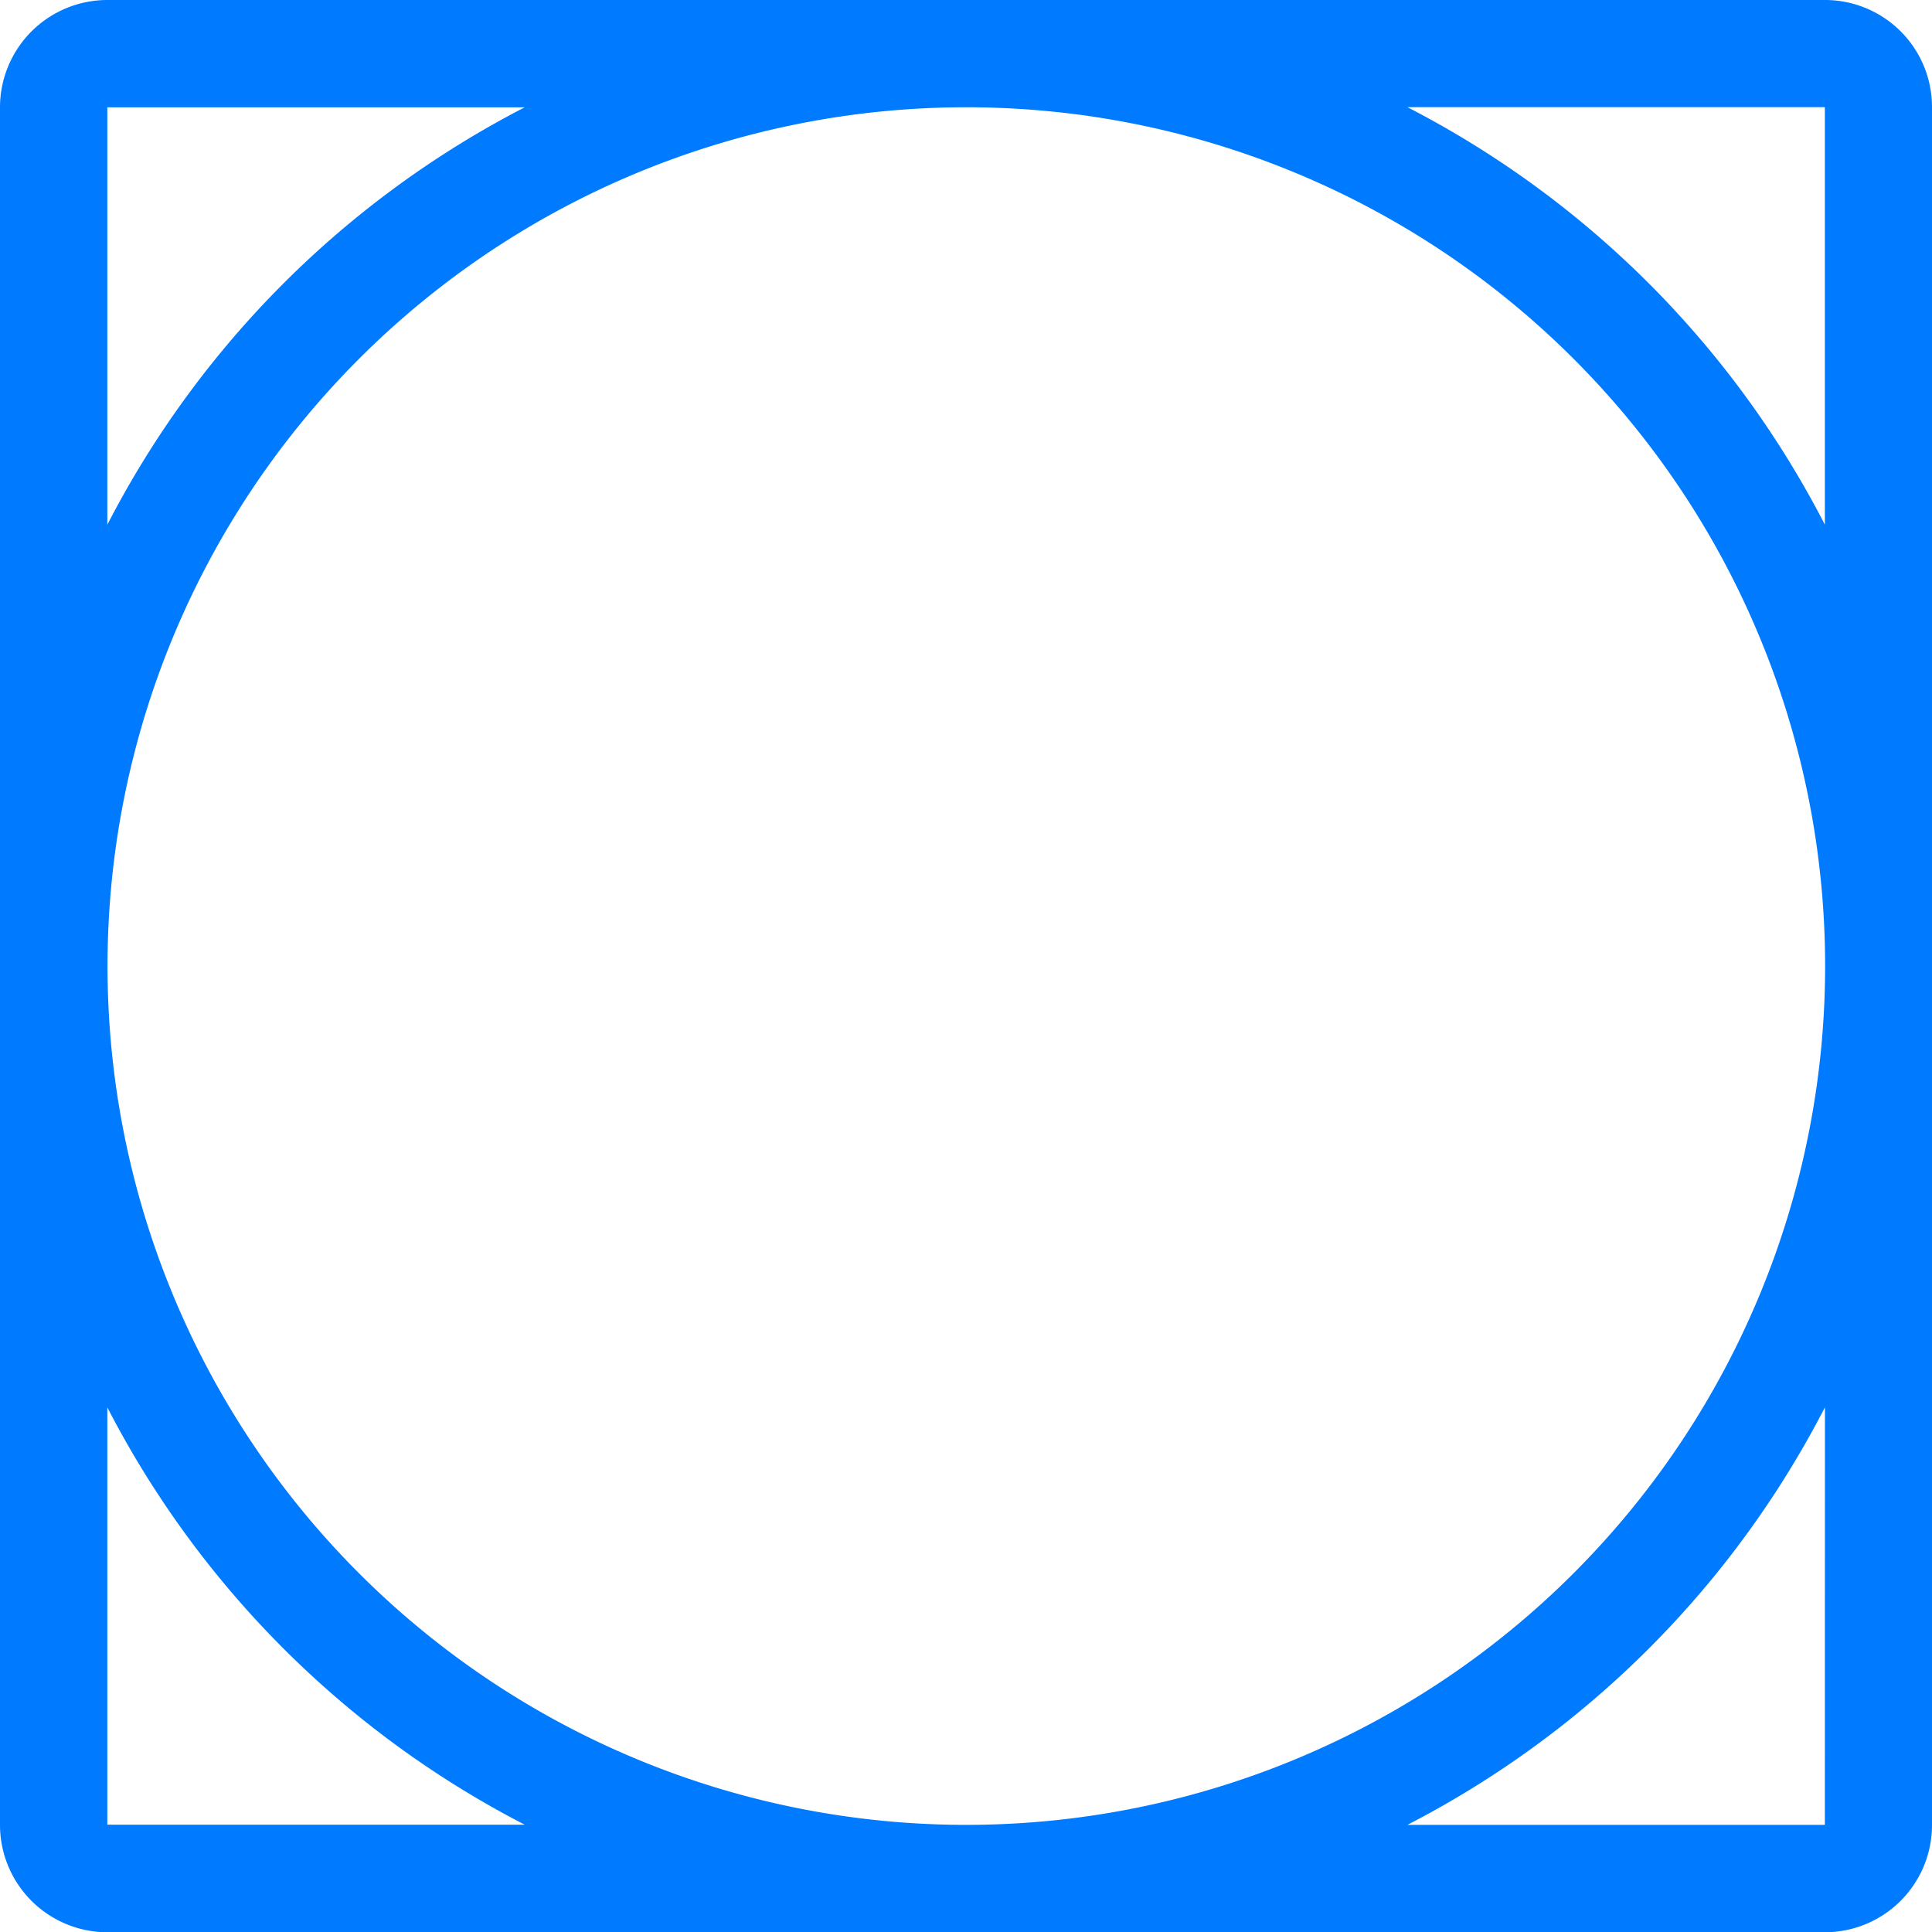 <svg xmlns="http://www.w3.org/2000/svg" viewBox="11032 -3839.836 29.826 29.83">
  <defs>
    <style>
      .cls-1 {
        fill: #007aff;
      }
    </style>
  </defs>
  <g id="Group_812" data-name="Group 812" transform="translate(10747 -4381)">
    <path id="Path_581" data-name="Path 581" class="cls-1" d="M28.172,0H1.657A1.658,1.658,0,0,0,0,1.657V28.172A1.658,1.658,0,0,0,1.657,29.83H28.172a1.655,1.655,0,0,0,1.654-1.661V1.657A1.652,1.652,0,0,0,28.172,0ZM1.657,1.657H8.1A14.958,14.958,0,0,0,1.657,8.1Zm0,26.515V21.727A14.969,14.969,0,0,0,8.1,28.169H1.657Zm26.515,0H21.727a14.958,14.958,0,0,0,6.446-6.446Zm-13.254,0A13.258,13.258,0,1,1,28.176,14.915,13.26,13.26,0,0,1,14.918,28.172ZM28.172,8.1a14.94,14.94,0,0,0-6.446-6.446h6.446Z" transform="translate(285 541.164)"/>
  </g>
</svg>

